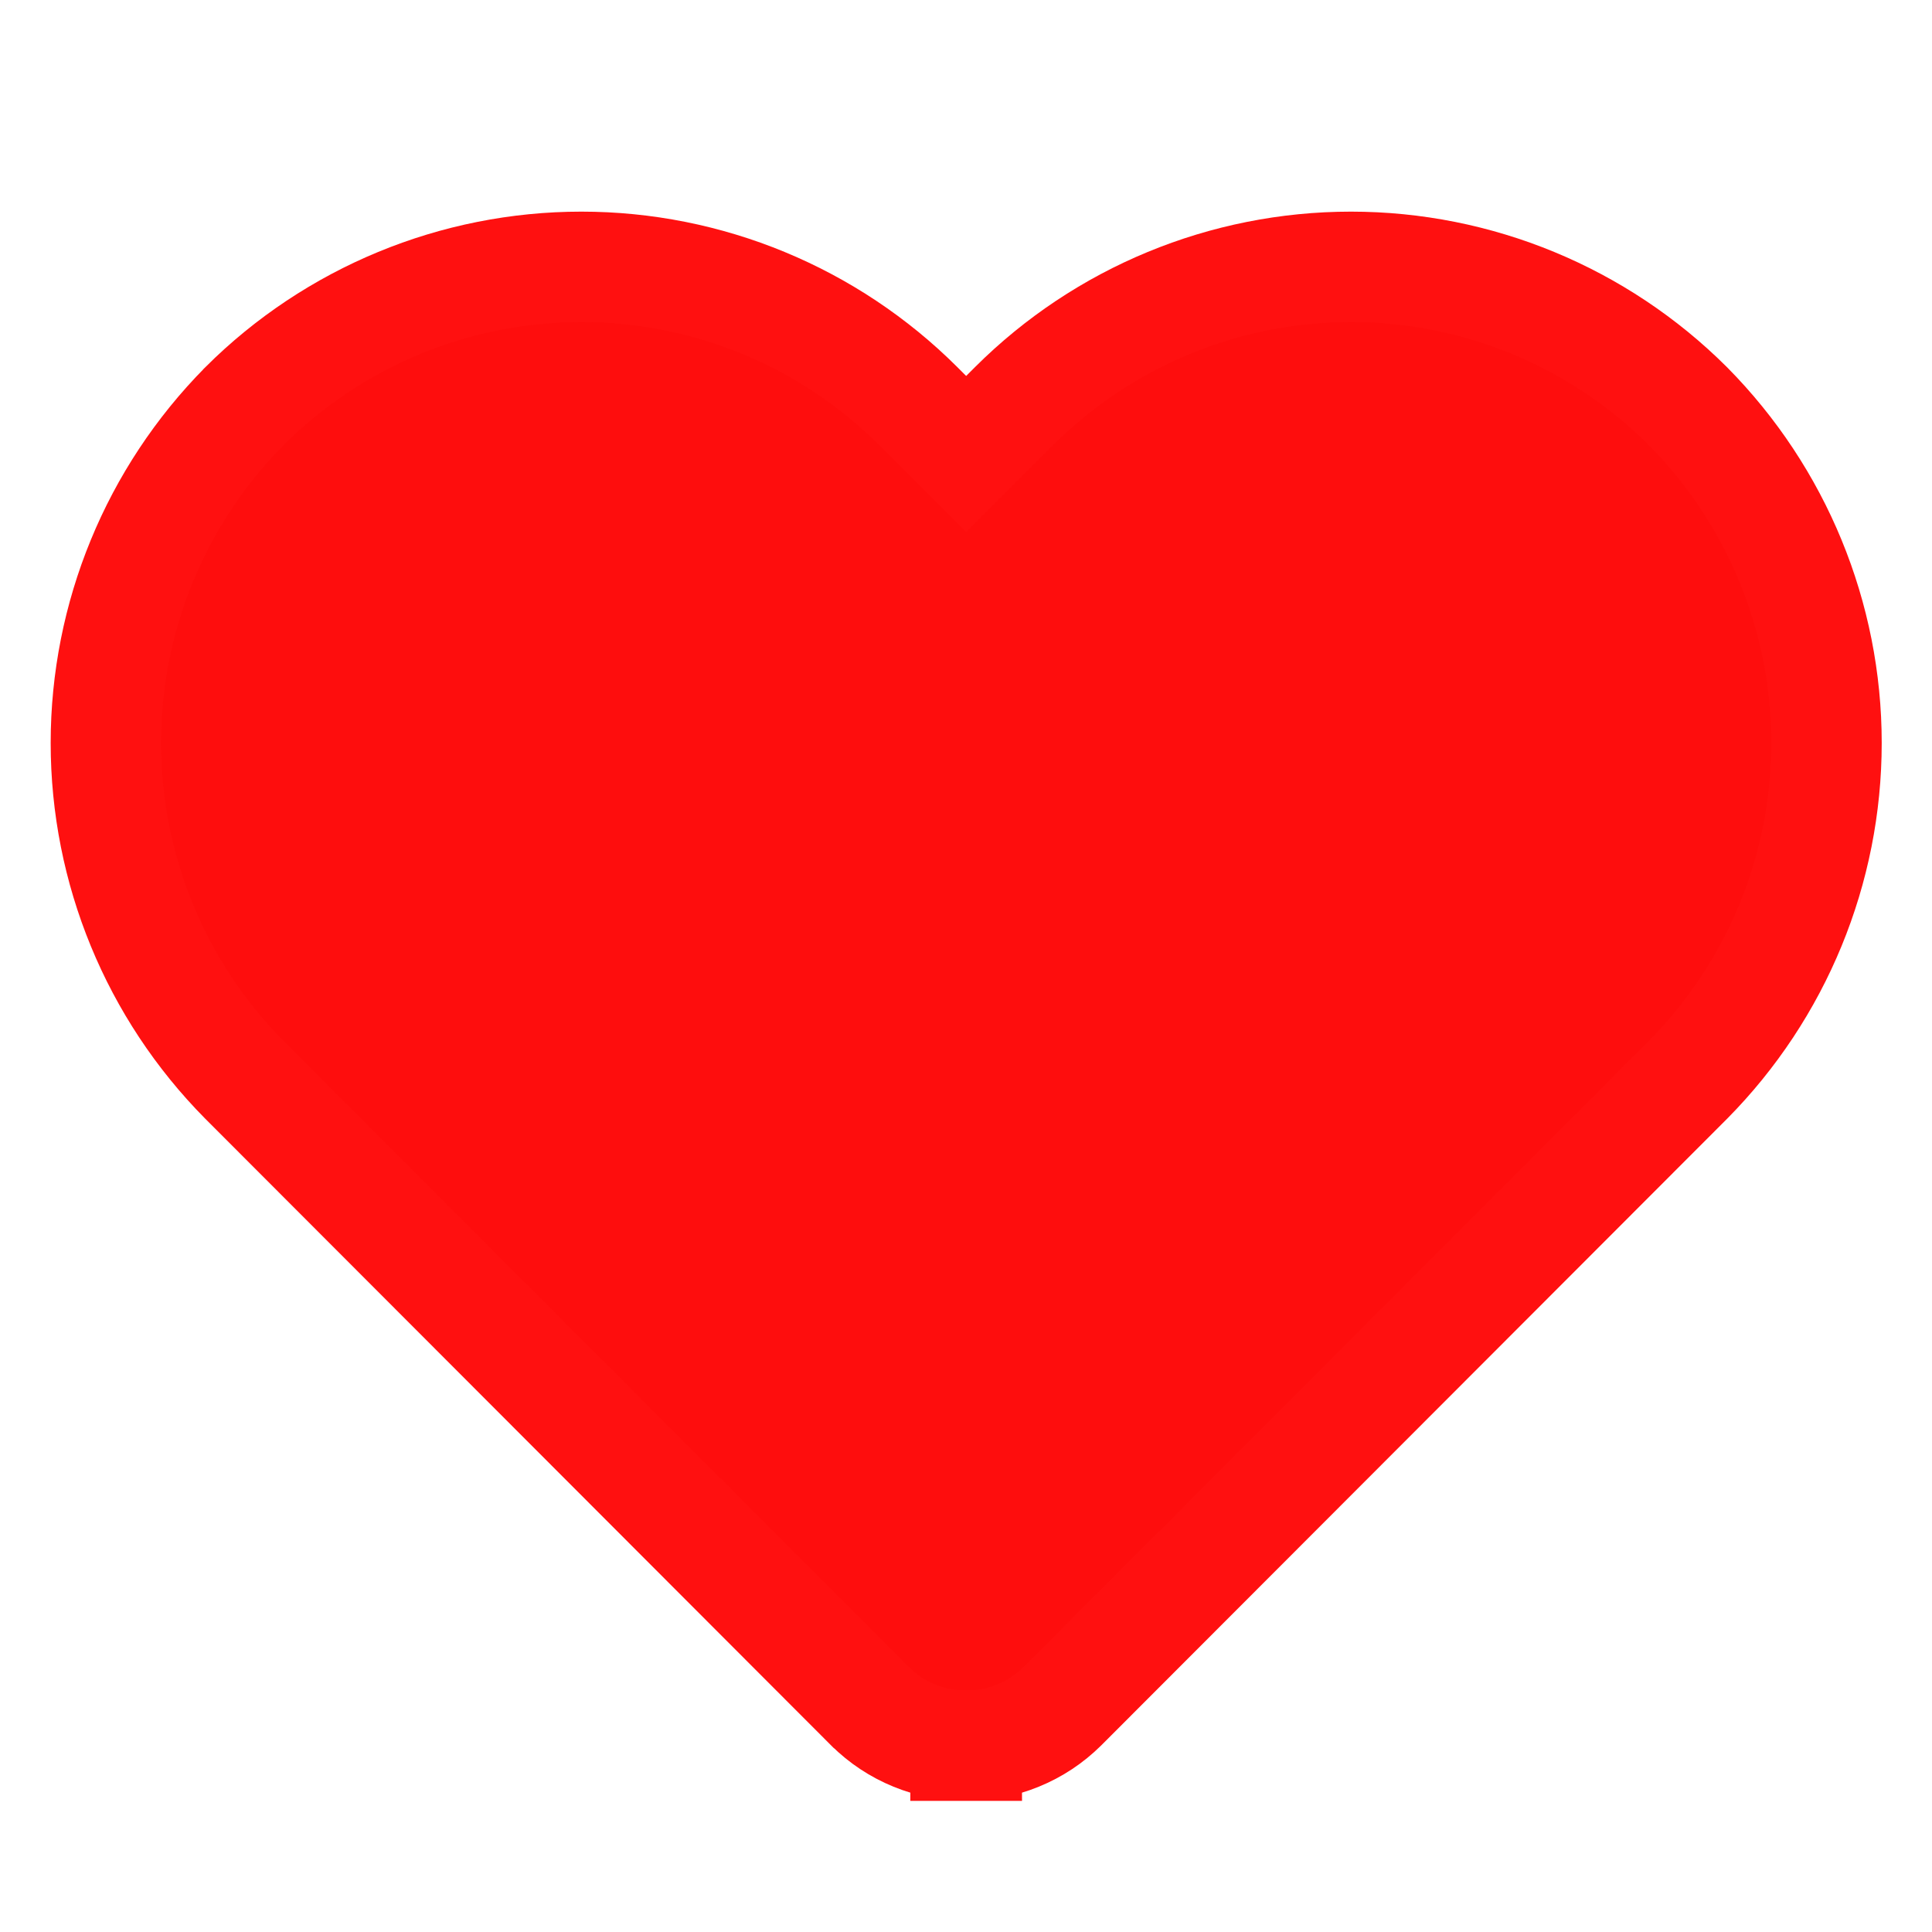 <svg width="35" height="35" viewBox="0 0 35 35" fill="none" xmlns="http://www.w3.org/2000/svg">
<path d="M17.503 31.625C17.182 31.626 16.863 31.564 16.565 31.442C16.266 31.32 15.993 31.14 15.764 30.912L15.76 30.909L4.429 19.563L4.426 19.56L4.426 19.56C2.819 17.936 1.918 15.744 1.918 13.46C1.918 11.176 2.819 8.985 4.426 7.361L4.43 7.356L4.43 7.356C6.05 5.741 8.245 4.834 10.532 4.834C12.82 4.834 15.014 5.741 16.634 7.356L16.635 7.357L17.503 8.225L18.371 7.357L18.372 7.356C19.992 5.741 22.186 4.834 24.474 4.834C26.762 4.834 28.956 5.741 30.576 7.356L30.581 7.361L30.581 7.361C32.187 8.985 33.089 11.176 33.089 13.46C33.089 15.744 32.187 17.936 30.581 19.56L30.578 19.563L19.246 30.909L19.243 30.912C19.013 31.14 18.741 31.32 18.441 31.442C18.143 31.564 17.825 31.626 17.503 31.625ZM17.503 31.625C17.501 31.625 17.499 31.625 17.497 31.625L17.503 30.625L17.509 31.625C17.507 31.625 17.505 31.625 17.503 31.625Z" fill="#FE0D0D" stroke="#FF1010" stroke-width="2"/>
</svg>
